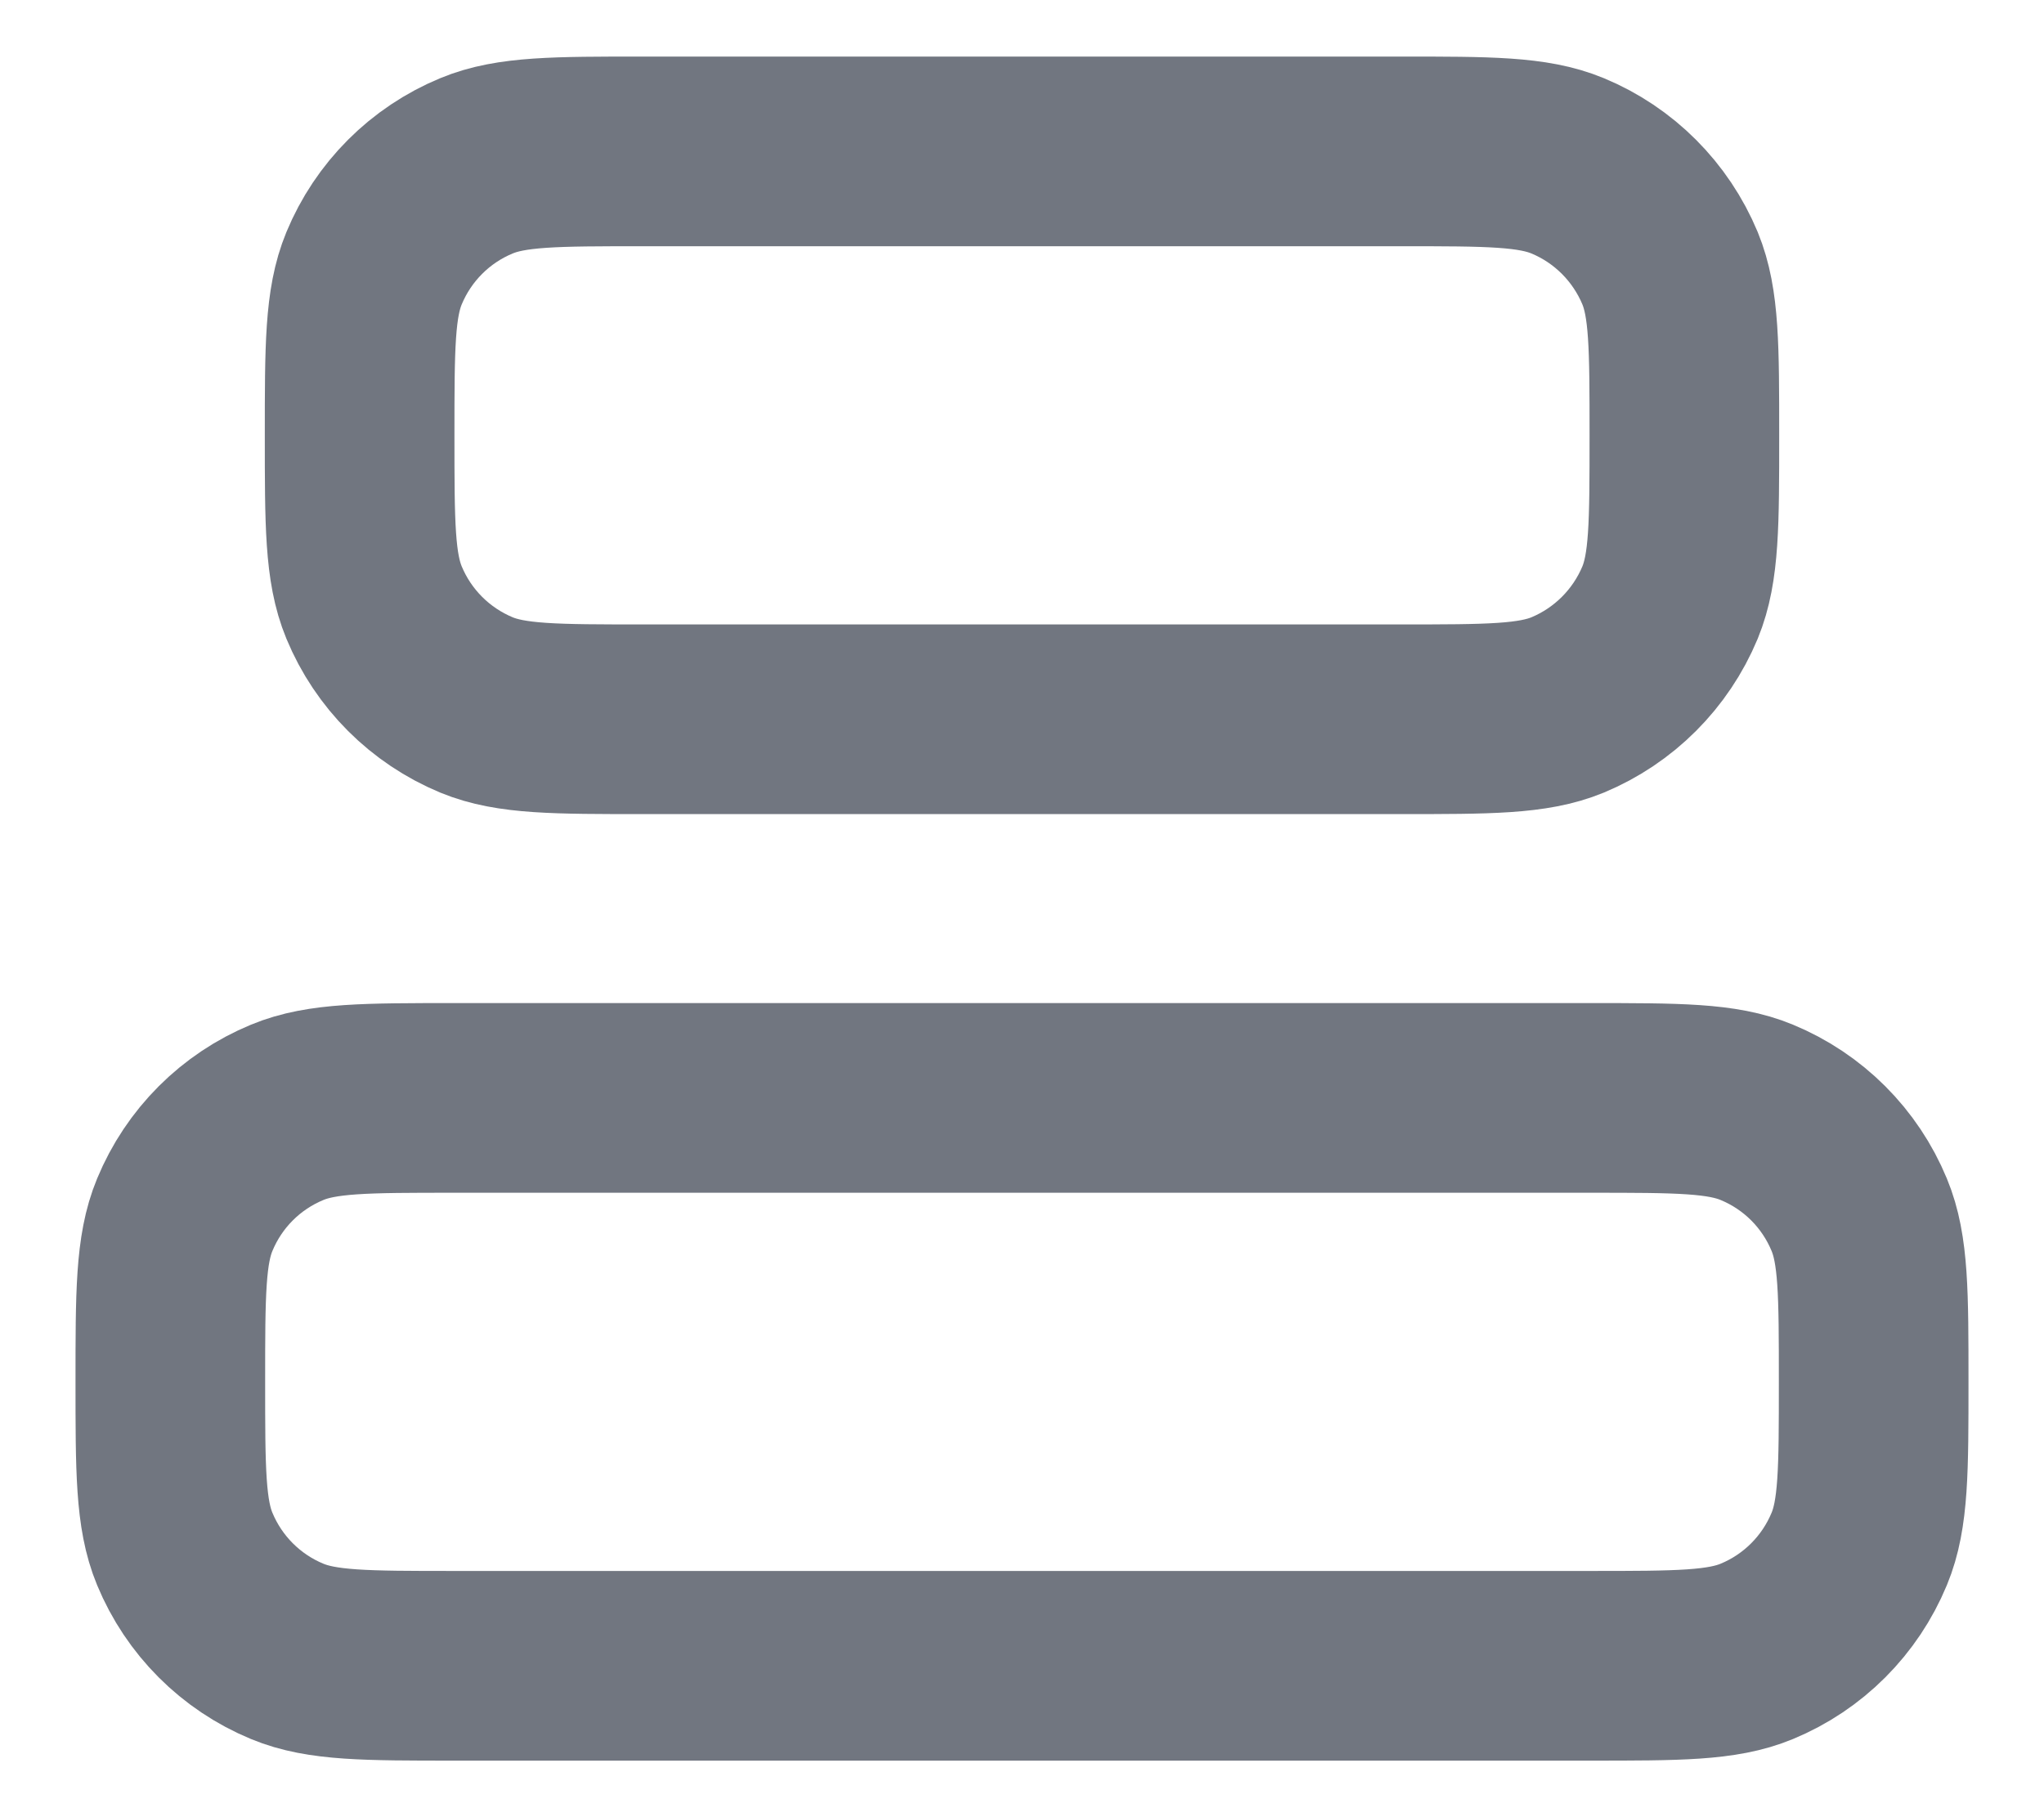 <svg width="18" height="16" viewBox="0 0 18 16" fill="none" xmlns="http://www.w3.org/2000/svg">
<path d="M12.333 6.333C13.11 6.333 13.498 6.333 13.805 6.207C14.213 6.037 14.537 5.713 14.707 5.305C14.833 4.998 14.833 4.61 14.833 3.833C14.833 3.057 14.833 2.669 14.707 2.362C14.537 1.954 14.213 1.629 13.805 1.46C13.498 1.333 13.11 1.333 12.333 1.333L5.667 1.333C4.89 1.333 4.502 1.333 4.196 1.46C3.787 1.629 3.463 1.954 3.294 2.362C3.167 2.669 3.167 3.057 3.167 3.833C3.167 4.61 3.167 4.998 3.294 5.305C3.463 5.713 3.787 6.037 4.196 6.207C4.502 6.333 4.89 6.333 5.667 6.333L12.333 6.333Z" stroke="#717680" stroke-width="1.67" stroke-linecap="round" stroke-linejoin="round"/>
<path d="M14 14.667C14.777 14.667 15.165 14.667 15.471 14.54C15.88 14.371 16.204 14.046 16.373 13.638C16.5 13.332 16.5 12.943 16.5 12.167C16.5 11.39 16.5 11.002 16.373 10.696C16.204 10.287 15.88 9.963 15.471 9.794C15.165 9.667 14.777 9.667 14 9.667H4C3.223 9.667 2.835 9.667 2.529 9.794C2.12 9.963 1.796 10.287 1.627 10.696C1.5 11.002 1.5 11.39 1.5 12.167C1.5 12.943 1.5 13.332 1.627 13.638C1.796 14.046 2.12 14.371 2.529 14.54C2.835 14.667 3.223 14.667 4 14.667L14 14.667Z" stroke="#717680" stroke-width="1.67" stroke-linecap="round" stroke-linejoin="round"/>
</svg>
